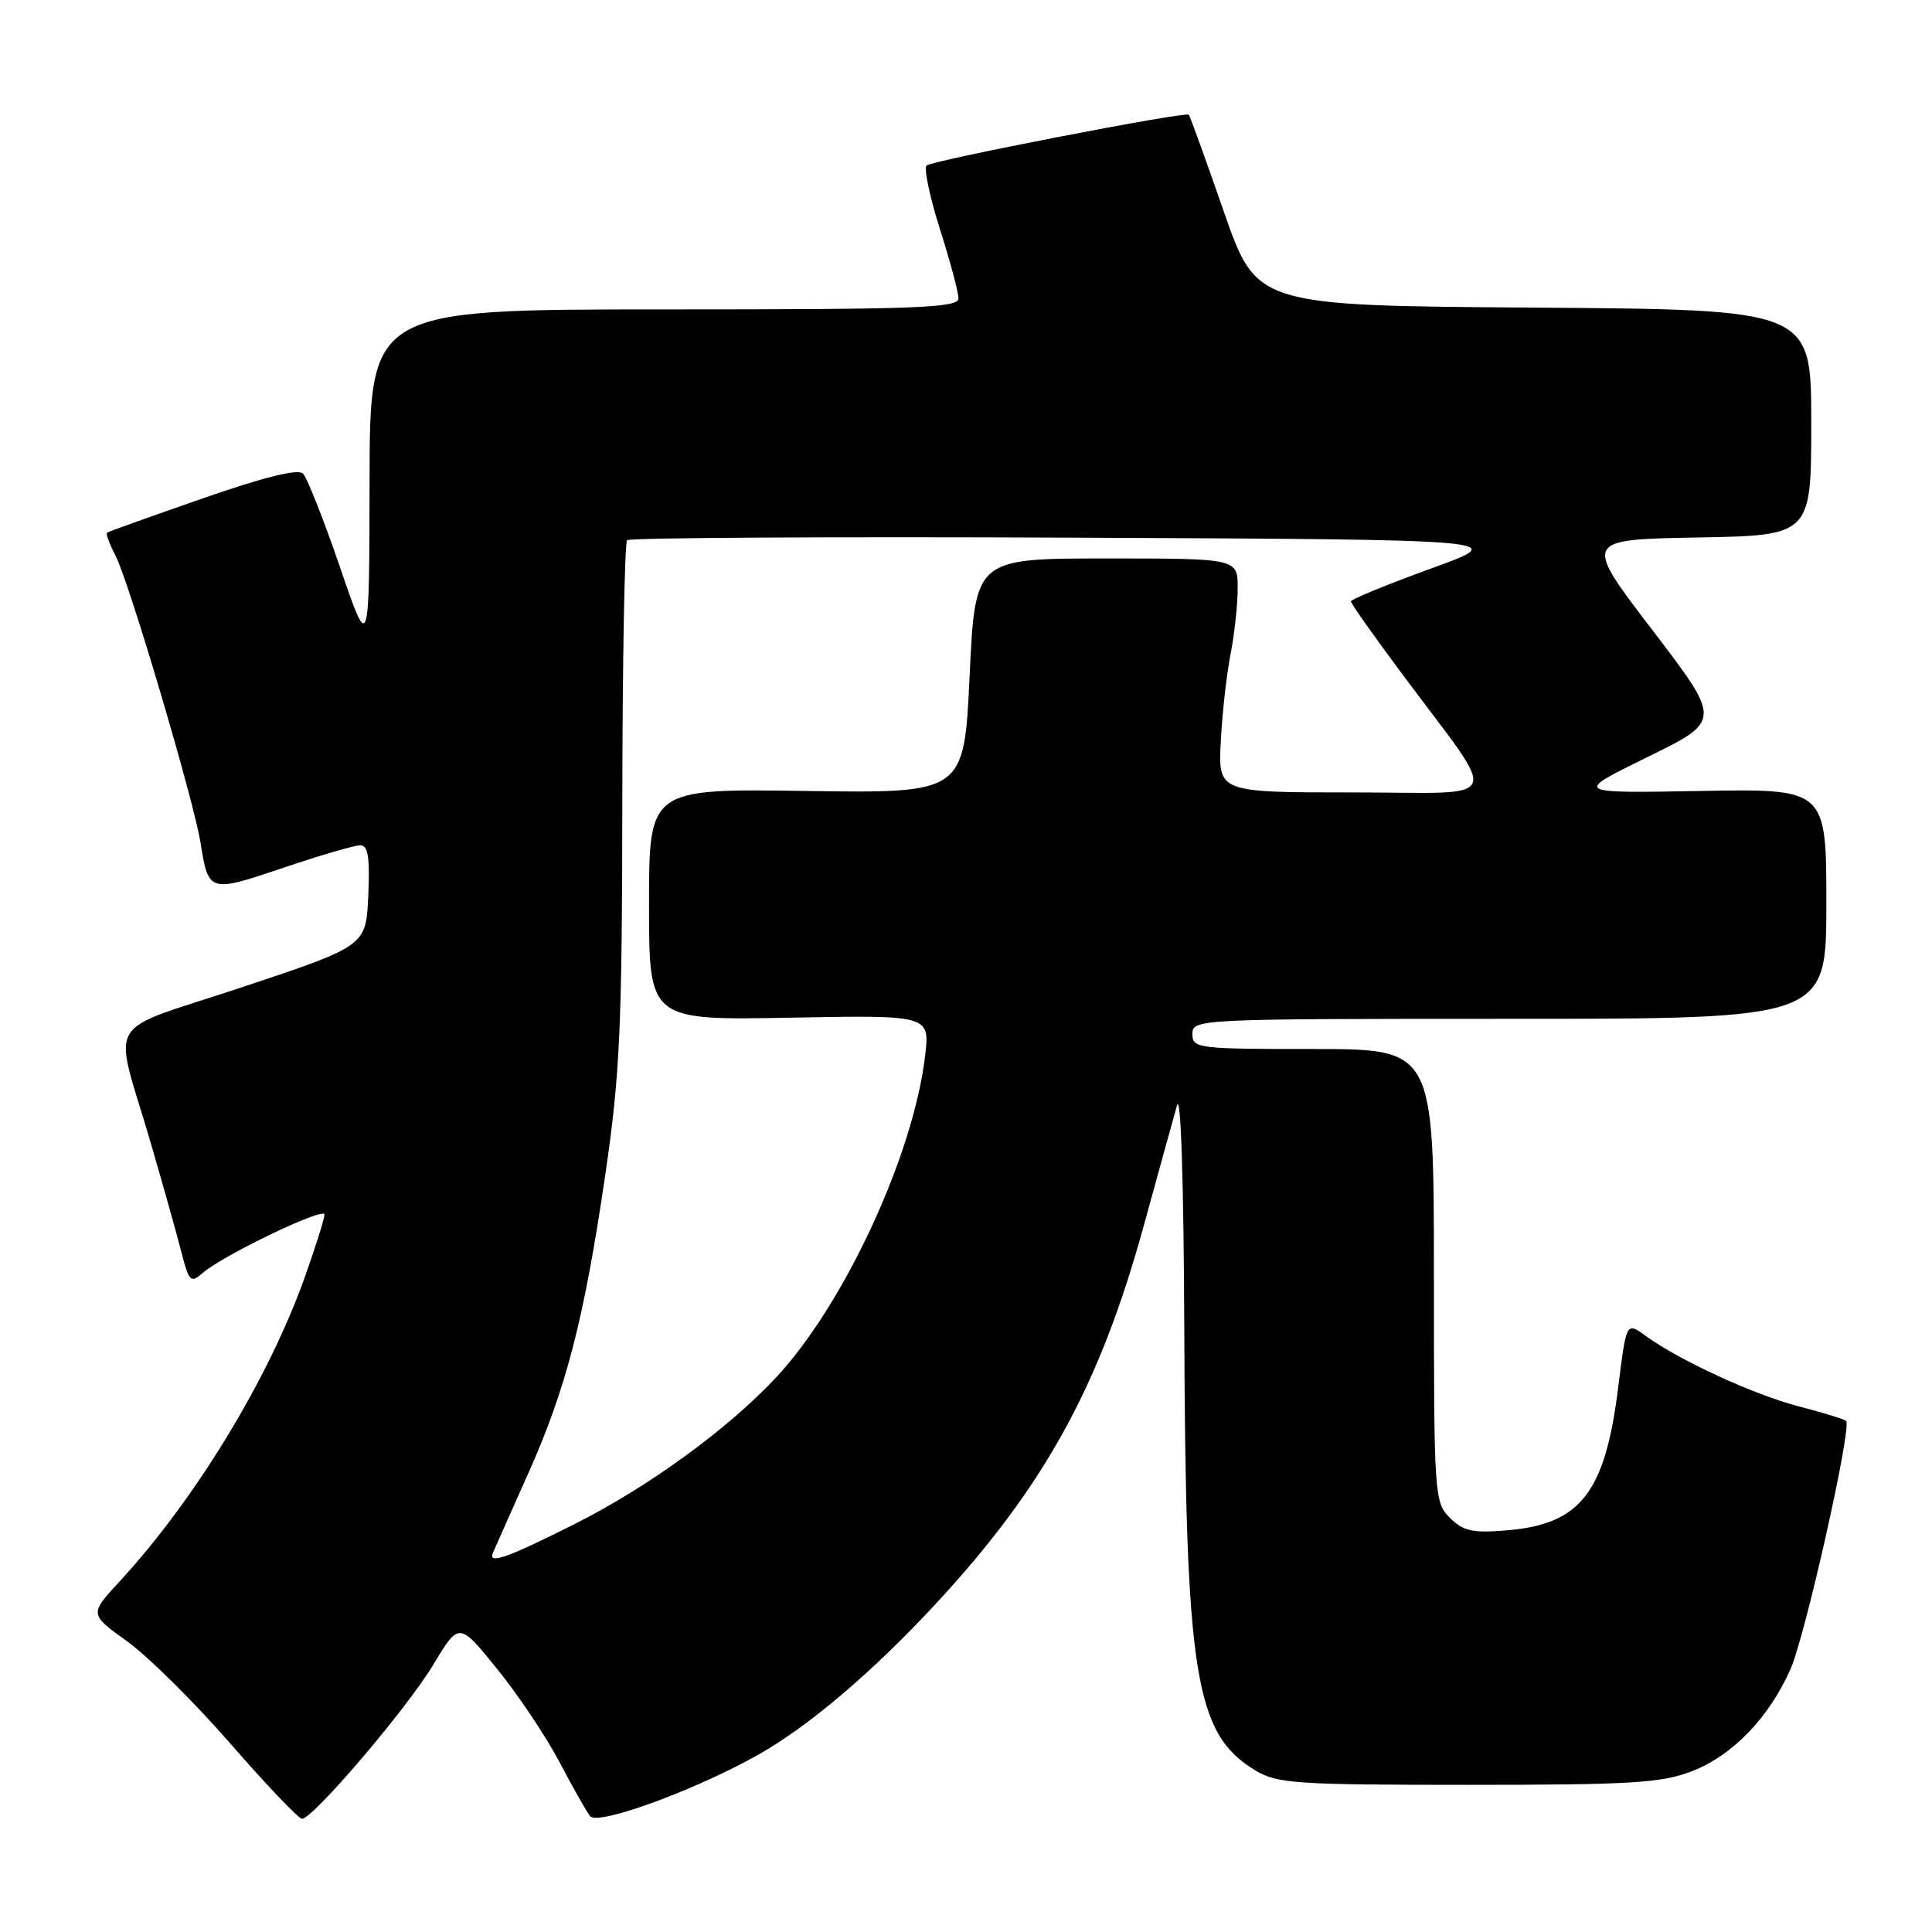 <?xml version="1.0" encoding="UTF-8" standalone="no"?>
<!DOCTYPE svg PUBLIC "-//W3C//DTD SVG 1.1//EN" "http://www.w3.org/Graphics/SVG/1.1/DTD/svg11.dtd" >
<svg xmlns="http://www.w3.org/2000/svg" xmlns:xlink="http://www.w3.org/1999/xlink" version="1.1" viewBox="0 0 256 256">
 <g >
 <path fill="currentColor"
d=" M 101.75 231.76 C 108.63 227.59 117.23 220.03 125.48 210.89 C 138.85 196.08 145.88 183.03 151.53 162.50 C 153.49 155.35 155.49 148.15 155.95 146.50 C 156.46 144.69 156.84 156.16 156.92 175.50 C 157.09 222.09 158.31 229.73 166.34 234.59 C 169.23 236.33 171.66 236.50 194.50 236.50 C 216.26 236.50 220.11 236.26 224.20 234.69 C 229.57 232.61 234.40 227.61 237.25 221.17 C 239.22 216.72 245.41 189.08 244.62 188.29 C 244.39 188.05 241.56 187.18 238.35 186.35 C 232.40 184.81 222.54 180.27 218.00 176.97 C 215.50 175.16 215.50 175.16 214.42 183.83 C 212.69 197.80 209.44 201.97 199.66 202.78 C 195.10 203.16 193.89 202.89 192.11 201.11 C 190.06 199.06 190.00 198.21 190.00 169.00 C 190.00 139.00 190.00 139.00 174.00 139.00 C 158.67 139.00 158.00 138.92 158.00 137.00 C 158.00 135.03 158.67 135.00 200.00 135.00 C 242.00 135.00 242.00 135.00 242.00 119.75 C 242.00 104.50 242.00 104.50 225.25 104.81 C 208.50 105.11 208.50 105.11 218.31 100.31 C 228.12 95.50 228.12 95.50 218.96 83.50 C 209.79 71.50 209.79 71.50 224.90 71.22 C 240.00 70.95 240.00 70.95 240.00 55.99 C 240.00 41.02 240.00 41.02 203.25 40.76 C 166.50 40.50 166.50 40.50 162.15 28.00 C 159.76 21.12 157.68 15.37 157.52 15.20 C 157.09 14.75 123.60 21.24 122.78 21.93 C 122.39 22.26 123.18 26.03 124.53 30.31 C 125.89 34.58 127.00 38.73 127.00 39.54 C 127.00 40.80 121.55 41.00 88.00 41.00 C 49.00 41.00 49.00 41.00 48.97 63.75 C 48.93 86.50 48.93 86.50 45.04 75.12 C 42.89 68.86 40.69 63.29 40.15 62.75 C 39.49 62.09 34.99 63.21 26.83 66.05 C 20.05 68.41 14.35 70.45 14.18 70.58 C 14.00 70.71 14.51 72.09 15.32 73.66 C 17.13 77.18 25.66 106.00 26.56 111.61 C 27.62 118.28 27.70 118.31 37.50 115.00 C 42.38 113.35 46.99 112.00 47.73 112.00 C 48.77 112.00 49.02 113.57 48.80 118.67 C 48.50 125.34 48.50 125.34 32.17 130.78 C 13.36 137.05 14.97 134.31 19.99 151.50 C 21.59 157.00 23.41 163.46 24.02 165.85 C 25.03 169.82 25.28 170.06 26.81 168.71 C 29.46 166.37 43.00 159.87 43.00 160.93 C 43.00 161.45 41.83 165.17 40.40 169.19 C 35.61 182.68 25.88 198.67 15.85 209.55 C 11.84 213.89 11.84 213.89 16.86 217.50 C 19.62 219.48 25.78 225.58 30.54 231.05 C 35.31 236.52 39.57 241.00 40.01 241.00 C 41.47 241.00 53.87 226.45 57.39 220.62 C 60.83 214.90 60.83 214.90 65.87 221.14 C 68.65 224.57 72.35 230.10 74.11 233.44 C 75.86 236.77 77.69 240.01 78.18 240.64 C 79.27 242.04 93.84 236.55 101.75 231.76 Z  M 65.31 205.77 C 65.61 205.07 67.69 200.40 69.93 195.38 C 75.02 184.02 77.41 174.76 80.22 155.55 C 82.14 142.40 82.43 136.18 82.46 106.33 C 82.48 87.54 82.77 71.90 83.09 71.58 C 83.42 71.25 109.90 71.10 141.95 71.24 C 200.21 71.50 200.21 71.50 189.60 75.34 C 183.77 77.46 179.00 79.41 179.00 79.69 C 179.00 79.96 182.07 84.31 185.82 89.34 C 198.91 106.94 199.72 105.00 179.27 105.00 C 161.41 105.00 161.41 105.00 161.76 98.25 C 161.95 94.54 162.53 89.34 163.05 86.70 C 163.57 84.06 164.00 80.12 164.00 77.95 C 164.00 74.00 164.00 74.00 146.61 74.00 C 129.21 74.00 129.21 74.00 128.48 89.56 C 127.75 105.11 127.75 105.11 106.88 104.81 C 86.00 104.50 86.00 104.50 86.00 119.85 C 86.00 135.19 86.00 135.19 104.61 134.85 C 123.22 134.50 123.22 134.50 122.58 139.91 C 121.04 153.06 111.83 172.91 102.80 182.56 C 96.41 189.39 85.89 197.04 76.17 201.93 C 67.20 206.44 64.64 207.34 65.31 205.77 Z "/>
</g>
</svg>